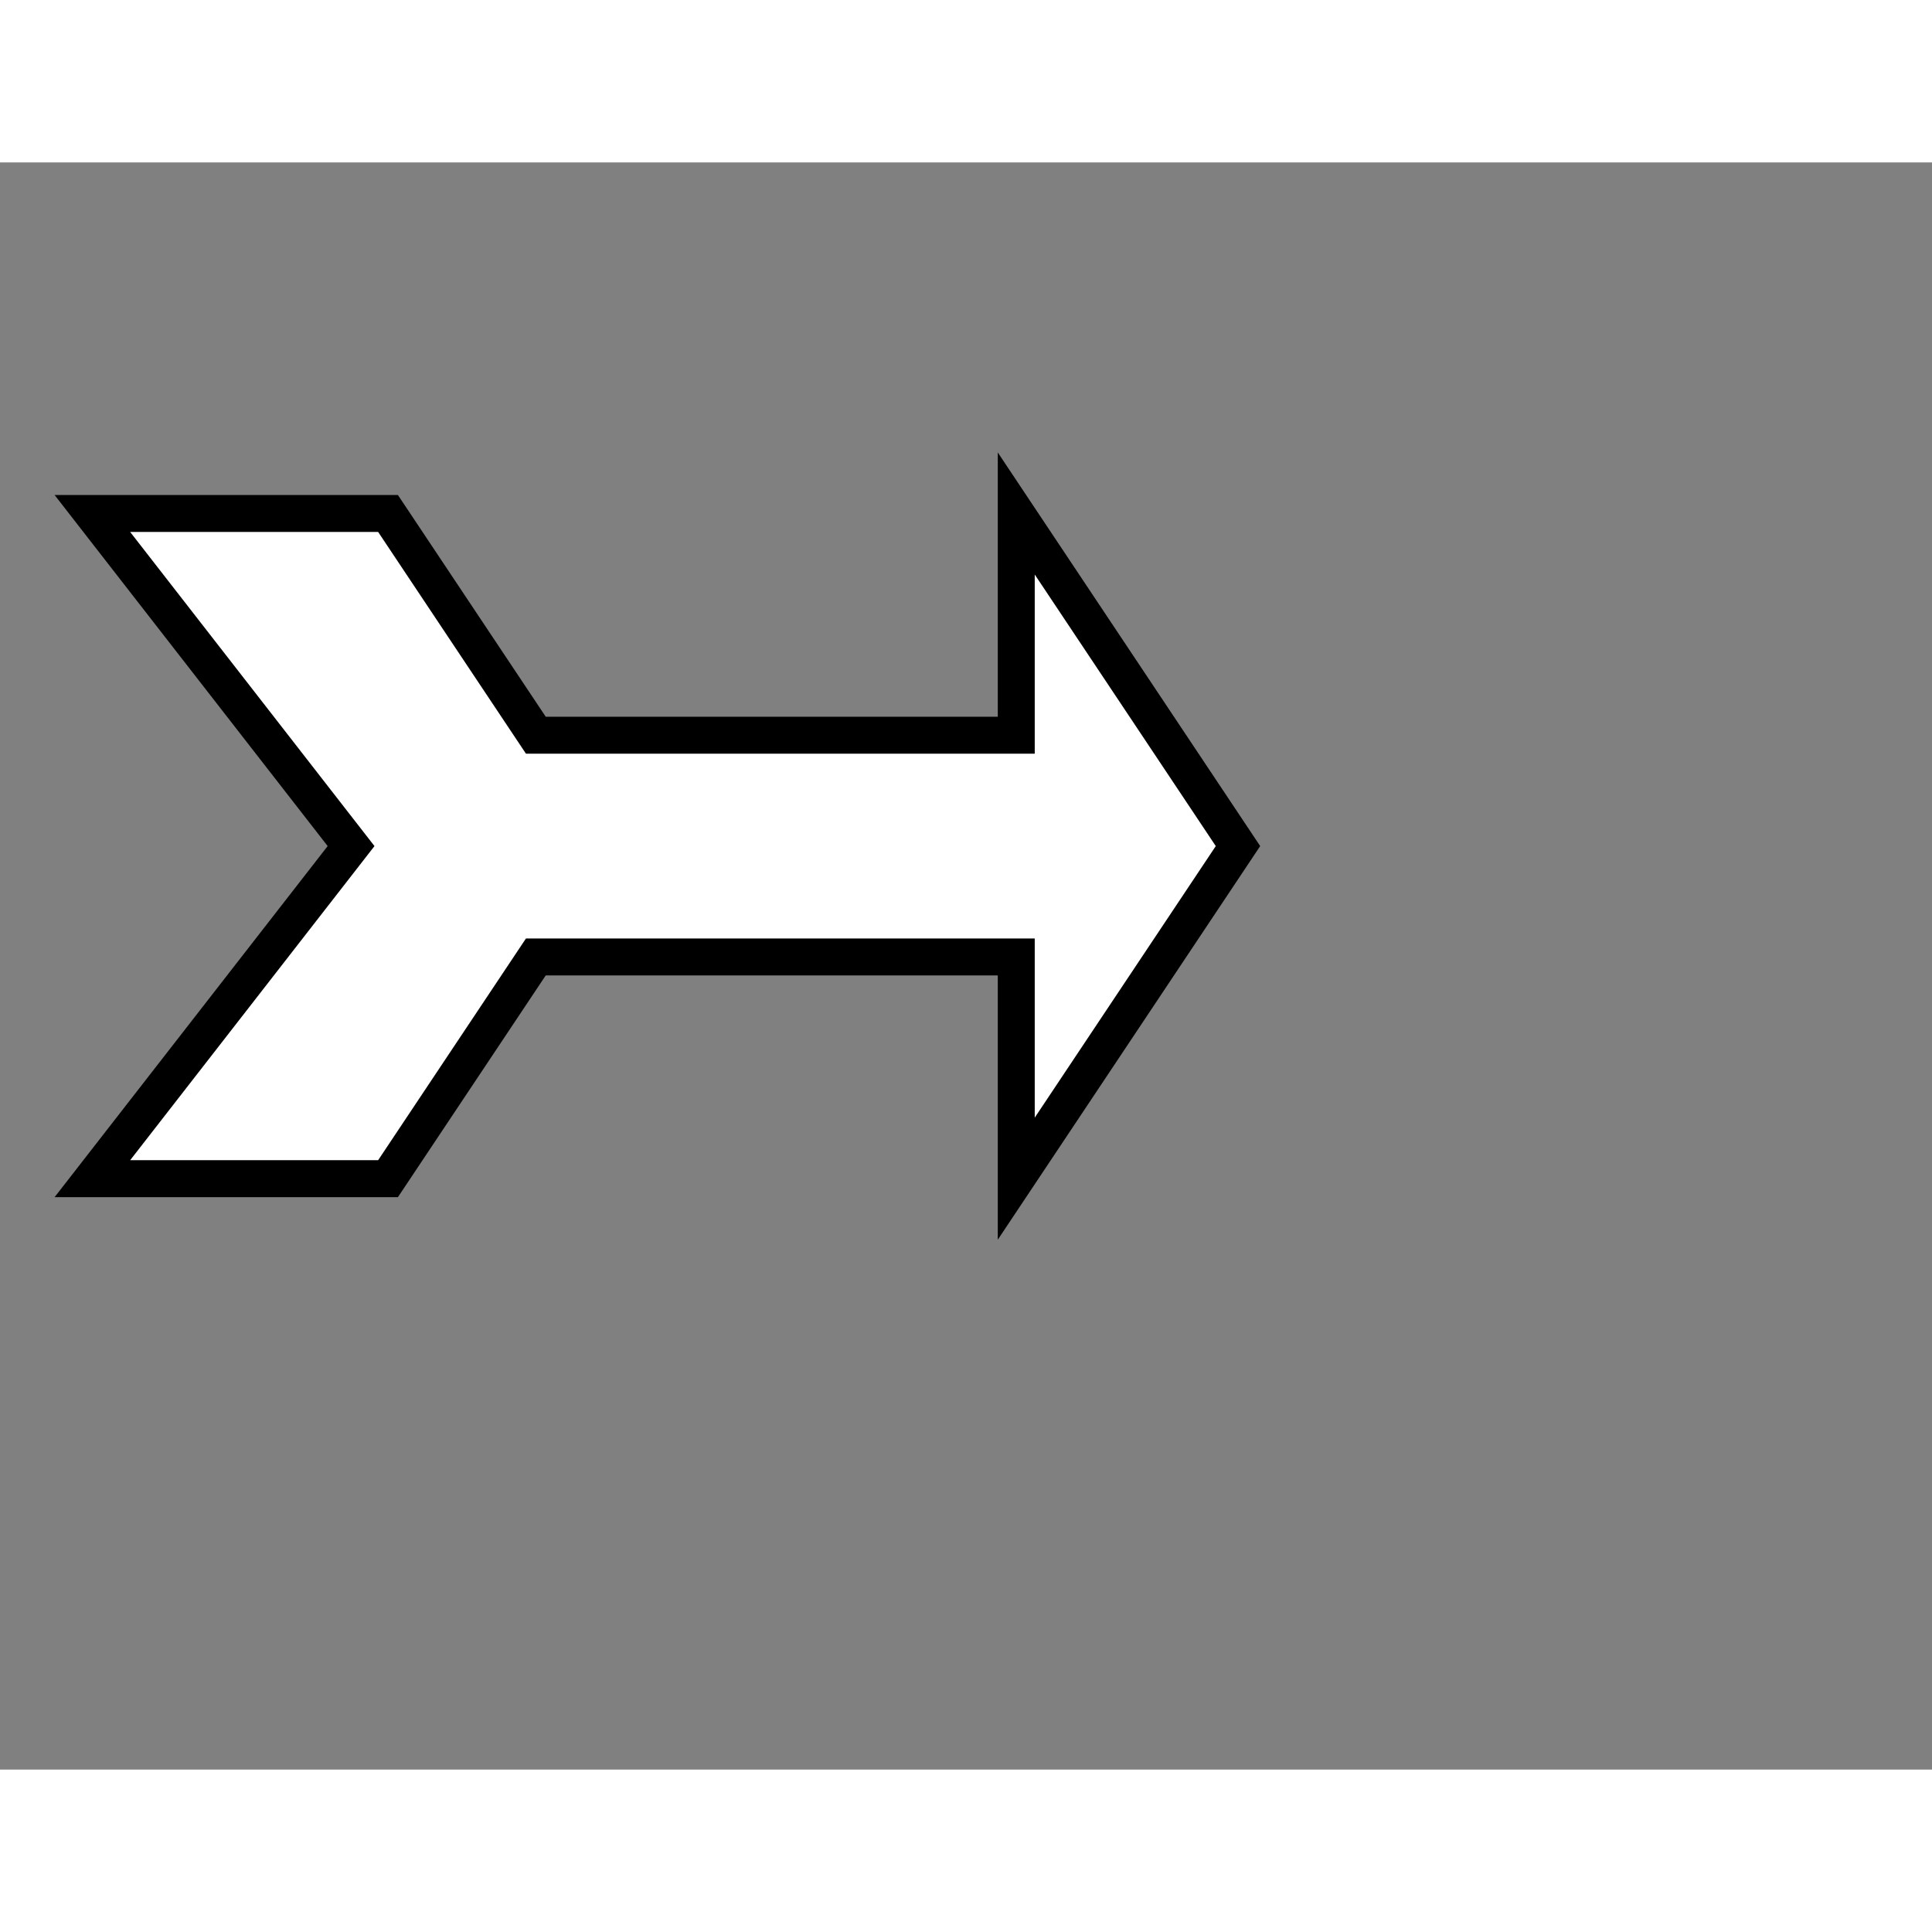 <svg style="width: 36px; height: 36px; display: block; position: relative; overflow: hidden; cursor: move; left: 2px; top: 2px;" xmlns="http://www.w3.org/2000/svg" viewBox="0 0 52.28 43.49"><rect x="0" y="0" width="52.28" height="43.49" fill="#808080" stroke="none"/><g><g></g><g><g transform="translate(0.5,0.5)" style="visibility: visible;"><path d="M 2 9 L 10 9 L 14 15 L 27 15 L 27 9 L 33 18 L 27 27 L 27 21 L 14 21 L 10 27 L 2 27 L 9 18 Z" fill="#ffffff" stroke="#000000" stroke-miterlimit="10" pointer-events="all"></path></g></g><g></g><g></g></g></svg>